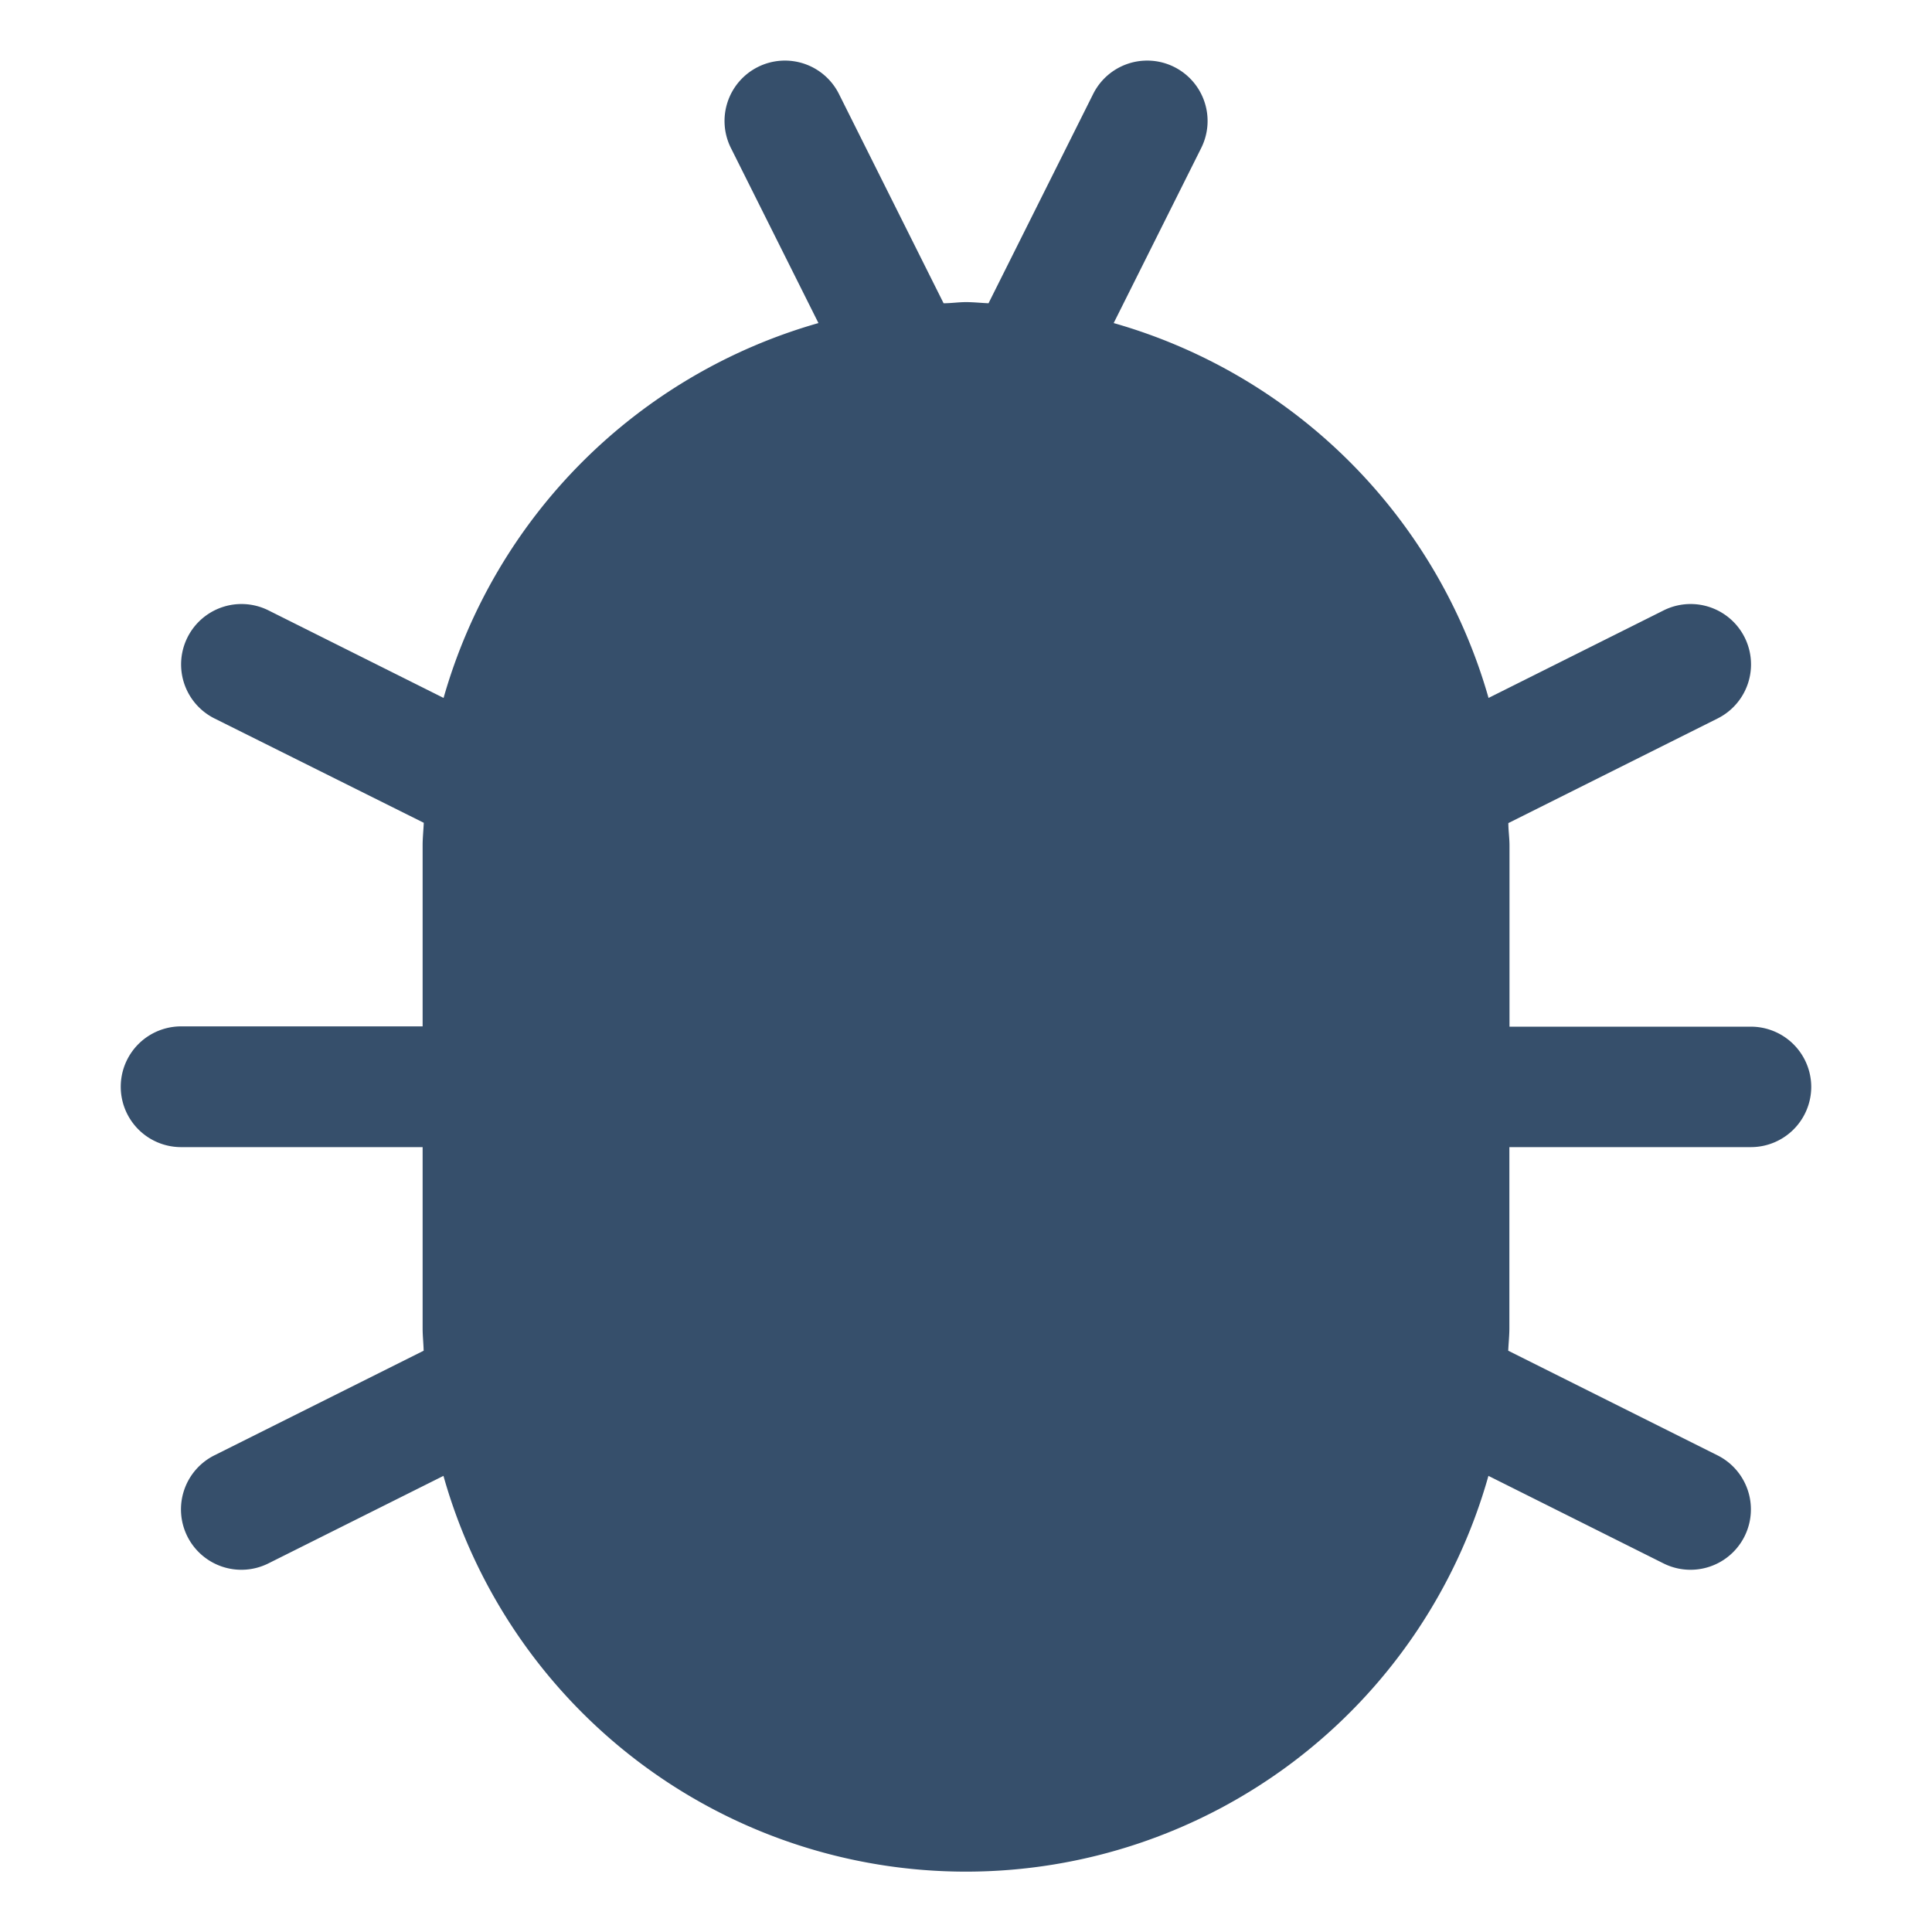 <svg xmlns="http://www.w3.org/2000/svg" viewBox="0 0 32 32"><title>bug</title><g id="bug"><rect width="32" height="32" style="fill:none"/><path d="M30,18a1,1,0,0,1-1,1H25v3c0,.126-.014.248-.019.372l3.466,1.733a1,1,0,1,1-.894,1.79l-2.9-1.45a8.99,8.99,0,0,1-17.308,0l-2.9,1.45a1,1,0,0,1-.894-1.79l3.466-1.733C7.014,22.248,7,22.126,7,22V19H3a1,1,0,0,1,0-2H7V14c0-.126.014-.248.019-.372L3.553,11.9a1,1,0,1,1,.894-1.79l2.9,1.45a9.027,9.027,0,0,1,6.209-6.209l-1.45-2.9a1,1,0,1,1,1.79-.894l1.733,3.466c.124,0,.246-.019.372-.019s.248.014.372.019l1.733-3.466a1,1,0,0,1,1.79.894l-1.45,2.9a9.027,9.027,0,0,1,6.209,6.209l2.9-1.45a1,1,0,0,1,.894,1.79l-3.466,1.733c0,.124.019.246.019.372v3h4A1,1,0,0,1,30,18Z" style="fill:#364f6b"/></g></svg>